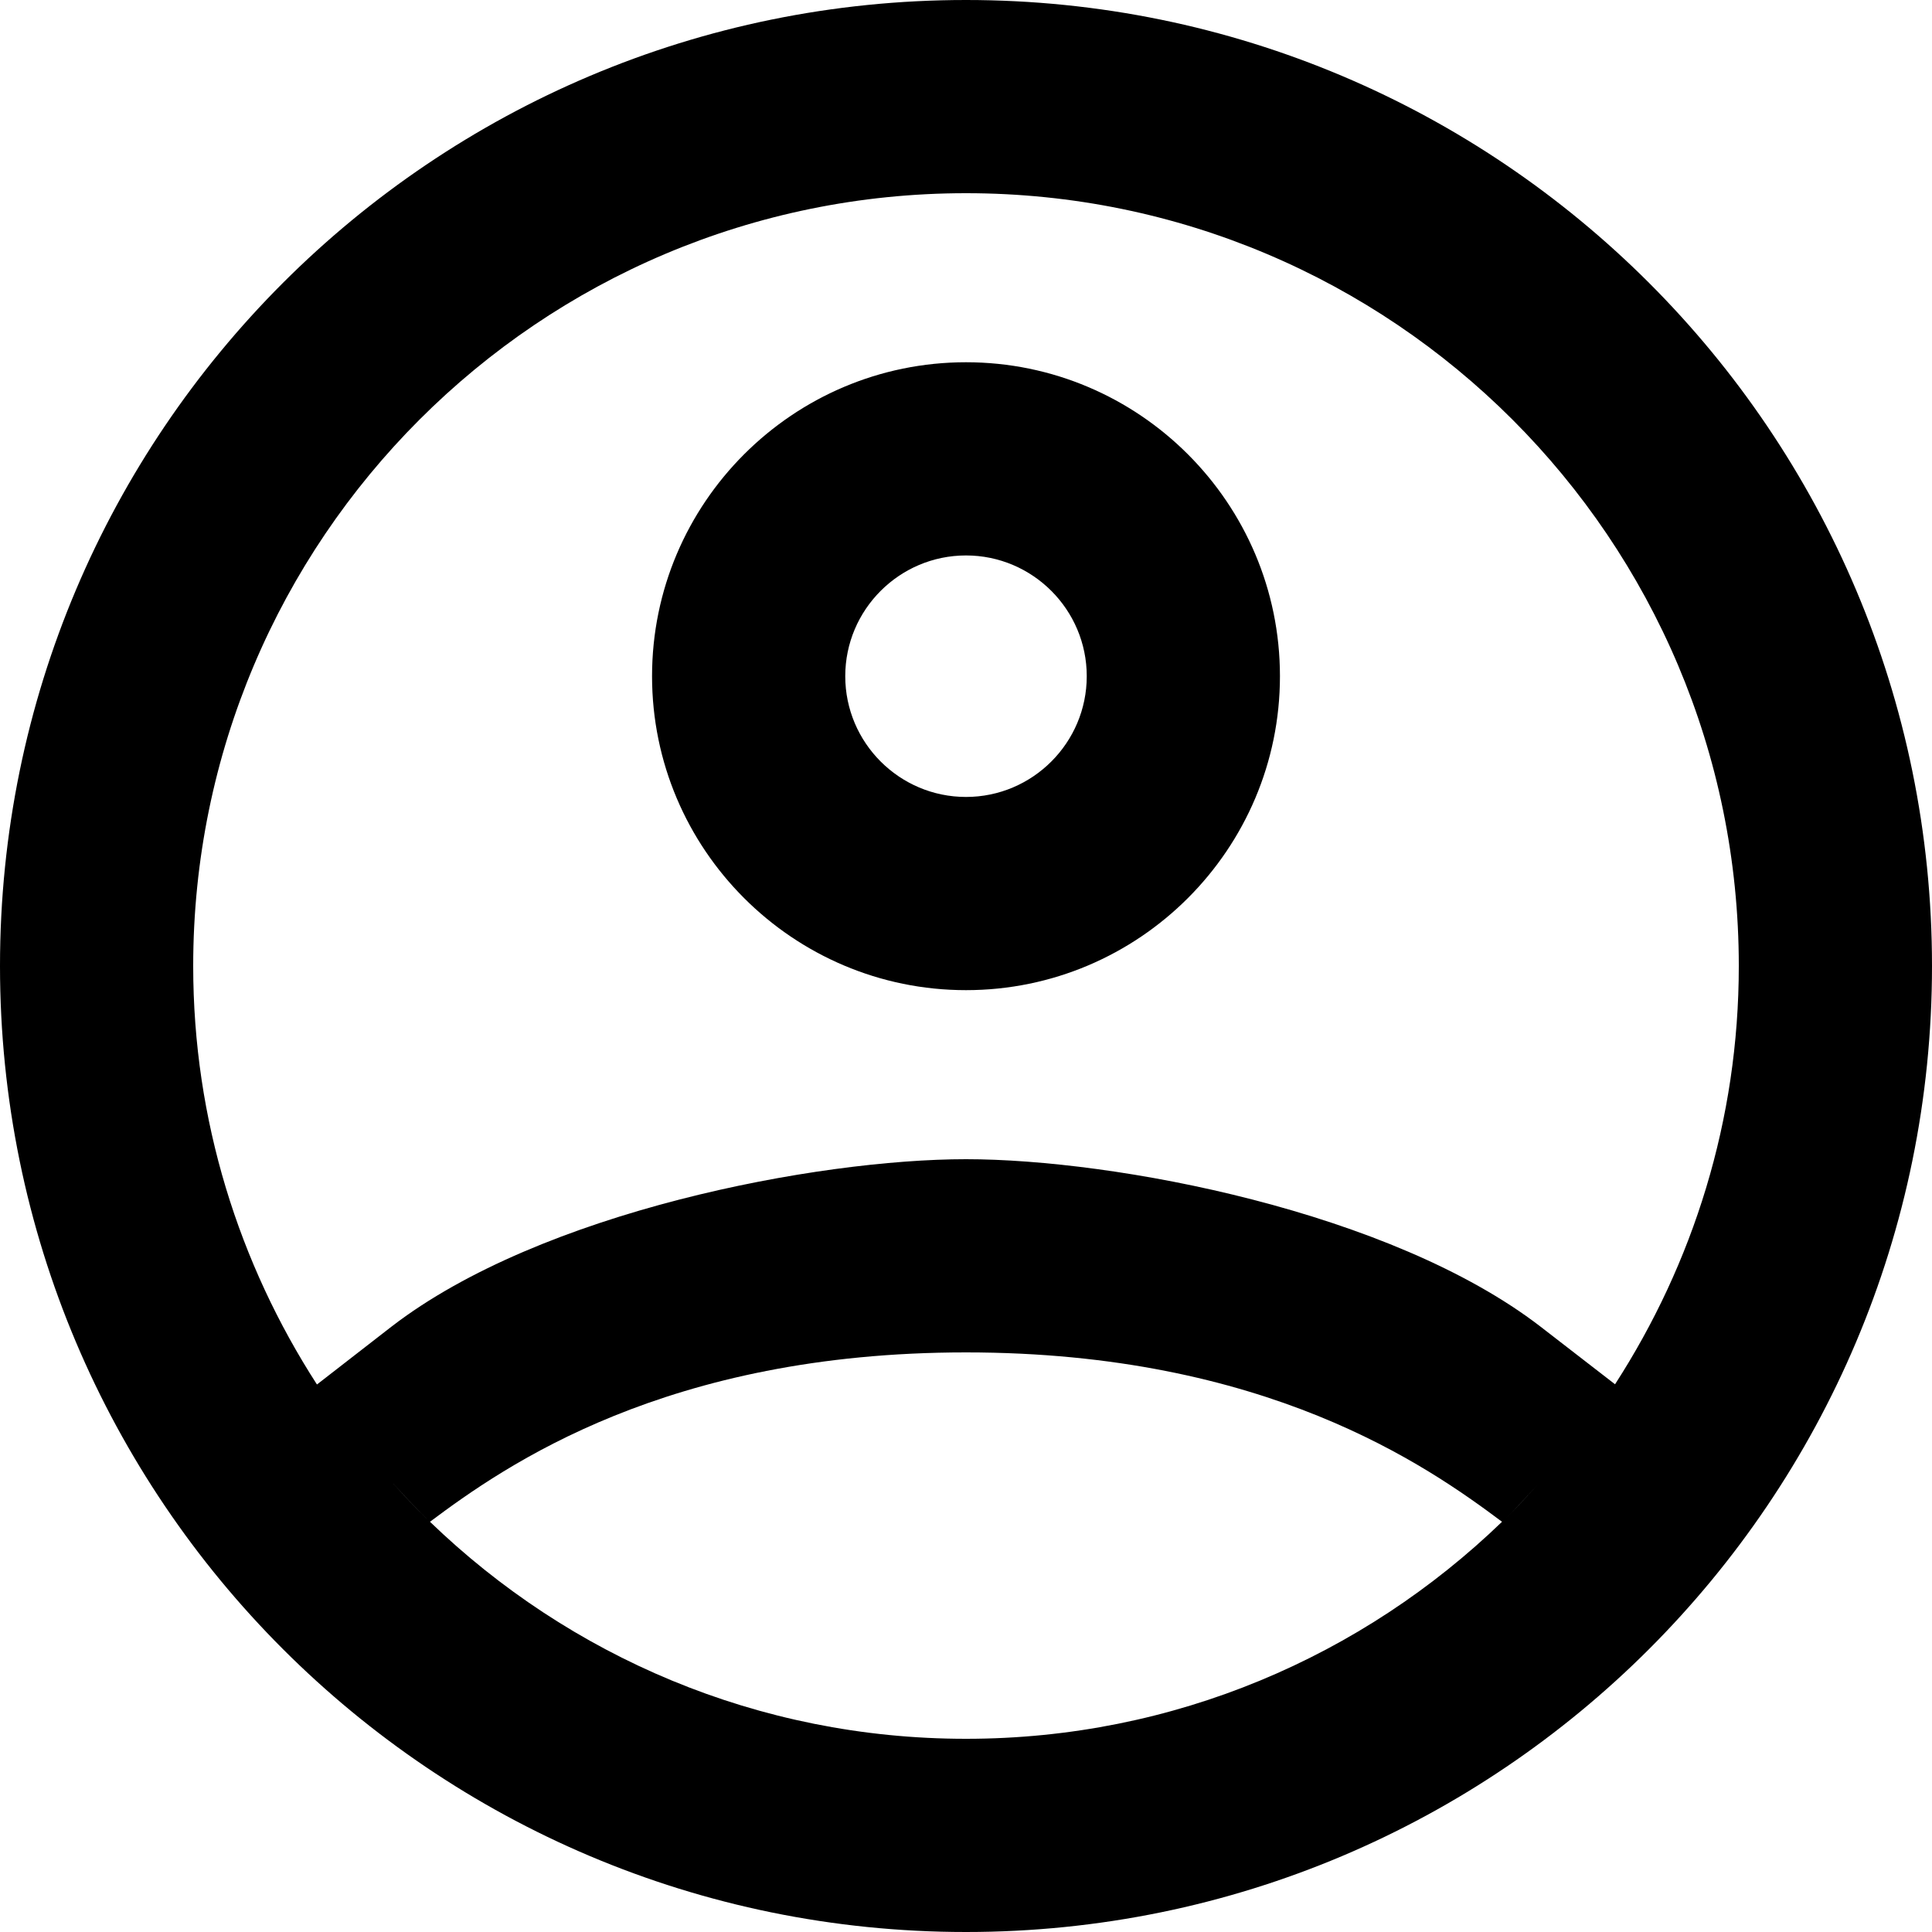 <svg width="18" height="18" viewBox="0 0 18 18" fill="none" xmlns="http://www.w3.org/2000/svg">
<path d="M9 0C4.029 0 0 4.029 0 9C0 13.971 4.029 18 9 18C13.971 18 18 13.971 18 9C18 4.029 13.971 0 9 0ZM9 1.8C12.976 1.8 16.2 5.024 16.2 9C16.2 10.438 15.773 11.773 15.047 12.897L14.354 12.361C12.957 11.284 10.383 10.8 9 10.8C7.617 10.8 5.042 11.284 3.646 12.361L2.953 12.899C2.227 11.774 1.8 10.438 1.8 9C1.8 5.024 5.024 1.8 9 1.8ZM9 3.375C7.387 3.375 6.075 4.687 6.075 6.3C6.075 7.913 7.387 9.225 9 9.225C10.613 9.225 11.925 7.913 11.925 6.3C11.925 4.687 10.613 3.375 9 3.375ZM9 5.175C9.62 5.175 10.125 5.68 10.125 6.3C10.125 6.92 9.62 7.425 9 7.425C8.38 7.425 7.875 6.92 7.875 6.3C7.875 5.68 8.38 5.175 9 5.175ZM9 12.6C11.791 12.6 13.291 13.652 13.994 14.178C12.699 15.428 10.941 16.2 9 16.2C7.059 16.2 5.301 15.428 4.006 14.178C4.709 13.652 6.209 12.6 9 12.6ZM3.649 13.806C3.758 13.926 3.868 14.045 3.983 14.157C3.867 14.045 3.757 13.926 3.649 13.806ZM14.321 13.838C14.222 13.946 14.124 14.055 14.019 14.157C14.123 14.056 14.221 13.945 14.321 13.838Z" fill="black"/>
</svg>
